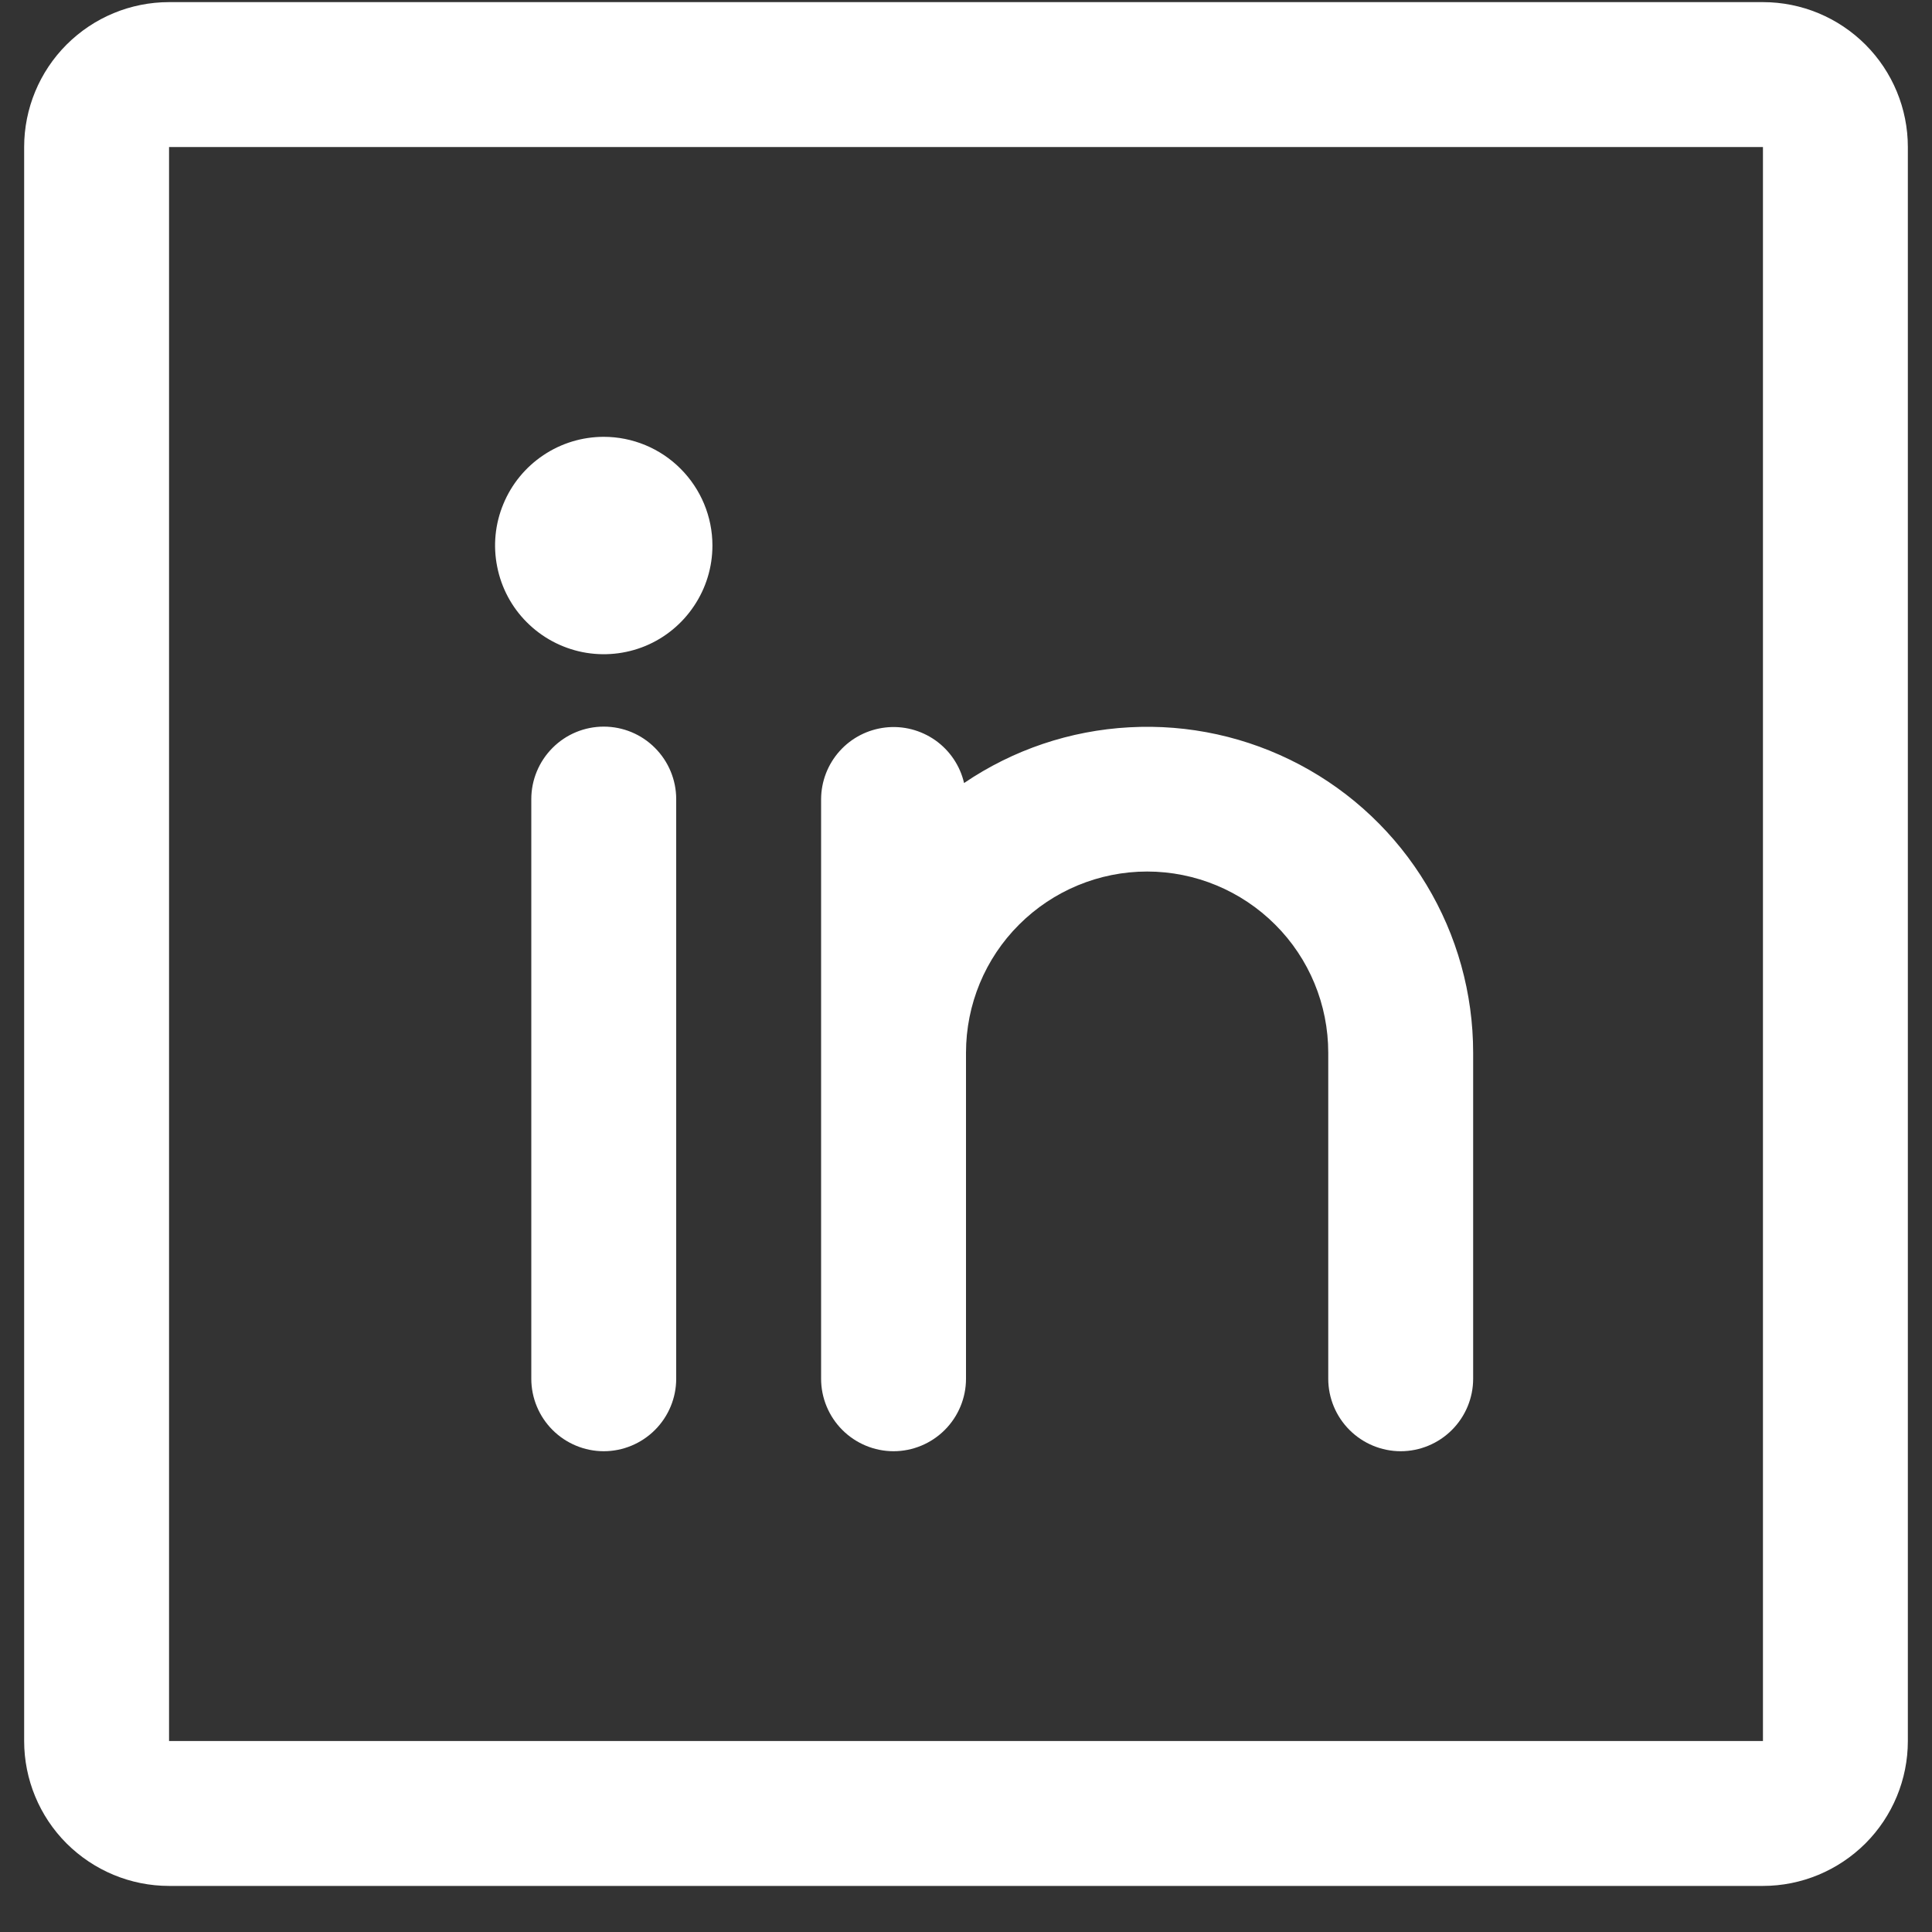<svg width="20" height="20" viewBox="0 0 20 20" fill="none" xmlns="http://www.w3.org/2000/svg">
<rect x="0" y="0" width="20" height="20" fill="#333333" stroke="none"/>
<path d="M18.25 0.022H1.75C1.352 0.022 0.971 0.18 0.689 0.462C0.408 0.743 0.25 1.125 0.25 1.522V18.023C0.25 18.42 0.408 18.802 0.689 19.083C0.971 19.364 1.352 19.523 1.75 19.523H18.25C18.648 19.523 19.029 19.364 19.311 19.083C19.592 18.802 19.75 18.42 19.75 18.023V1.522C19.75 1.125 19.592 0.743 19.311 0.462C19.029 0.18 18.648 0.022 18.25 0.022ZM18.25 18.023H1.75V1.522H18.25V18.023ZM7 8.272V14.273C7 14.471 6.921 14.662 6.78 14.803C6.64 14.943 6.449 15.023 6.25 15.023C6.051 15.023 5.86 14.943 5.72 14.803C5.579 14.662 5.5 14.471 5.5 14.273V8.272C5.5 8.074 5.579 7.883 5.72 7.742C5.86 7.601 6.051 7.522 6.25 7.522C6.449 7.522 6.64 7.601 6.78 7.742C6.921 7.883 7 8.074 7 8.272ZM15.25 10.898V14.273C15.25 14.471 15.171 14.662 15.03 14.803C14.89 14.943 14.699 15.023 14.5 15.023C14.301 15.023 14.11 14.943 13.97 14.803C13.829 14.662 13.75 14.471 13.75 14.273V10.898C13.75 10.4 13.553 9.923 13.201 9.572C12.849 9.22 12.372 9.022 11.875 9.022C11.378 9.022 10.901 9.22 10.549 9.572C10.197 9.923 10 10.4 10 10.898V14.273C10 14.471 9.921 14.662 9.78 14.803C9.64 14.943 9.449 15.023 9.25 15.023C9.051 15.023 8.86 14.943 8.72 14.803C8.579 14.662 8.5 14.471 8.5 14.273V8.272C8.501 8.089 8.569 7.912 8.692 7.775C8.815 7.638 8.983 7.552 9.166 7.531C9.349 7.51 9.532 7.558 9.682 7.663C9.832 7.769 9.939 7.927 9.98 8.106C10.488 7.761 11.079 7.562 11.691 7.529C12.304 7.495 12.913 7.629 13.455 7.916C13.997 8.203 14.45 8.632 14.766 9.158C15.083 9.683 15.25 10.284 15.25 10.898ZM7.375 5.647C7.375 5.87 7.309 6.087 7.185 6.272C7.062 6.457 6.886 6.602 6.681 6.687C6.475 6.772 6.249 6.794 6.031 6.751C5.812 6.707 5.612 6.6 5.455 6.443C5.297 6.286 5.19 6.085 5.147 5.867C5.103 5.649 5.125 5.423 5.211 5.217C5.296 5.011 5.44 4.836 5.625 4.712C5.81 4.588 6.027 4.522 6.25 4.522C6.548 4.522 6.835 4.641 7.045 4.852C7.256 5.063 7.375 5.349 7.375 5.647Z" fill="white"/>
</svg>
